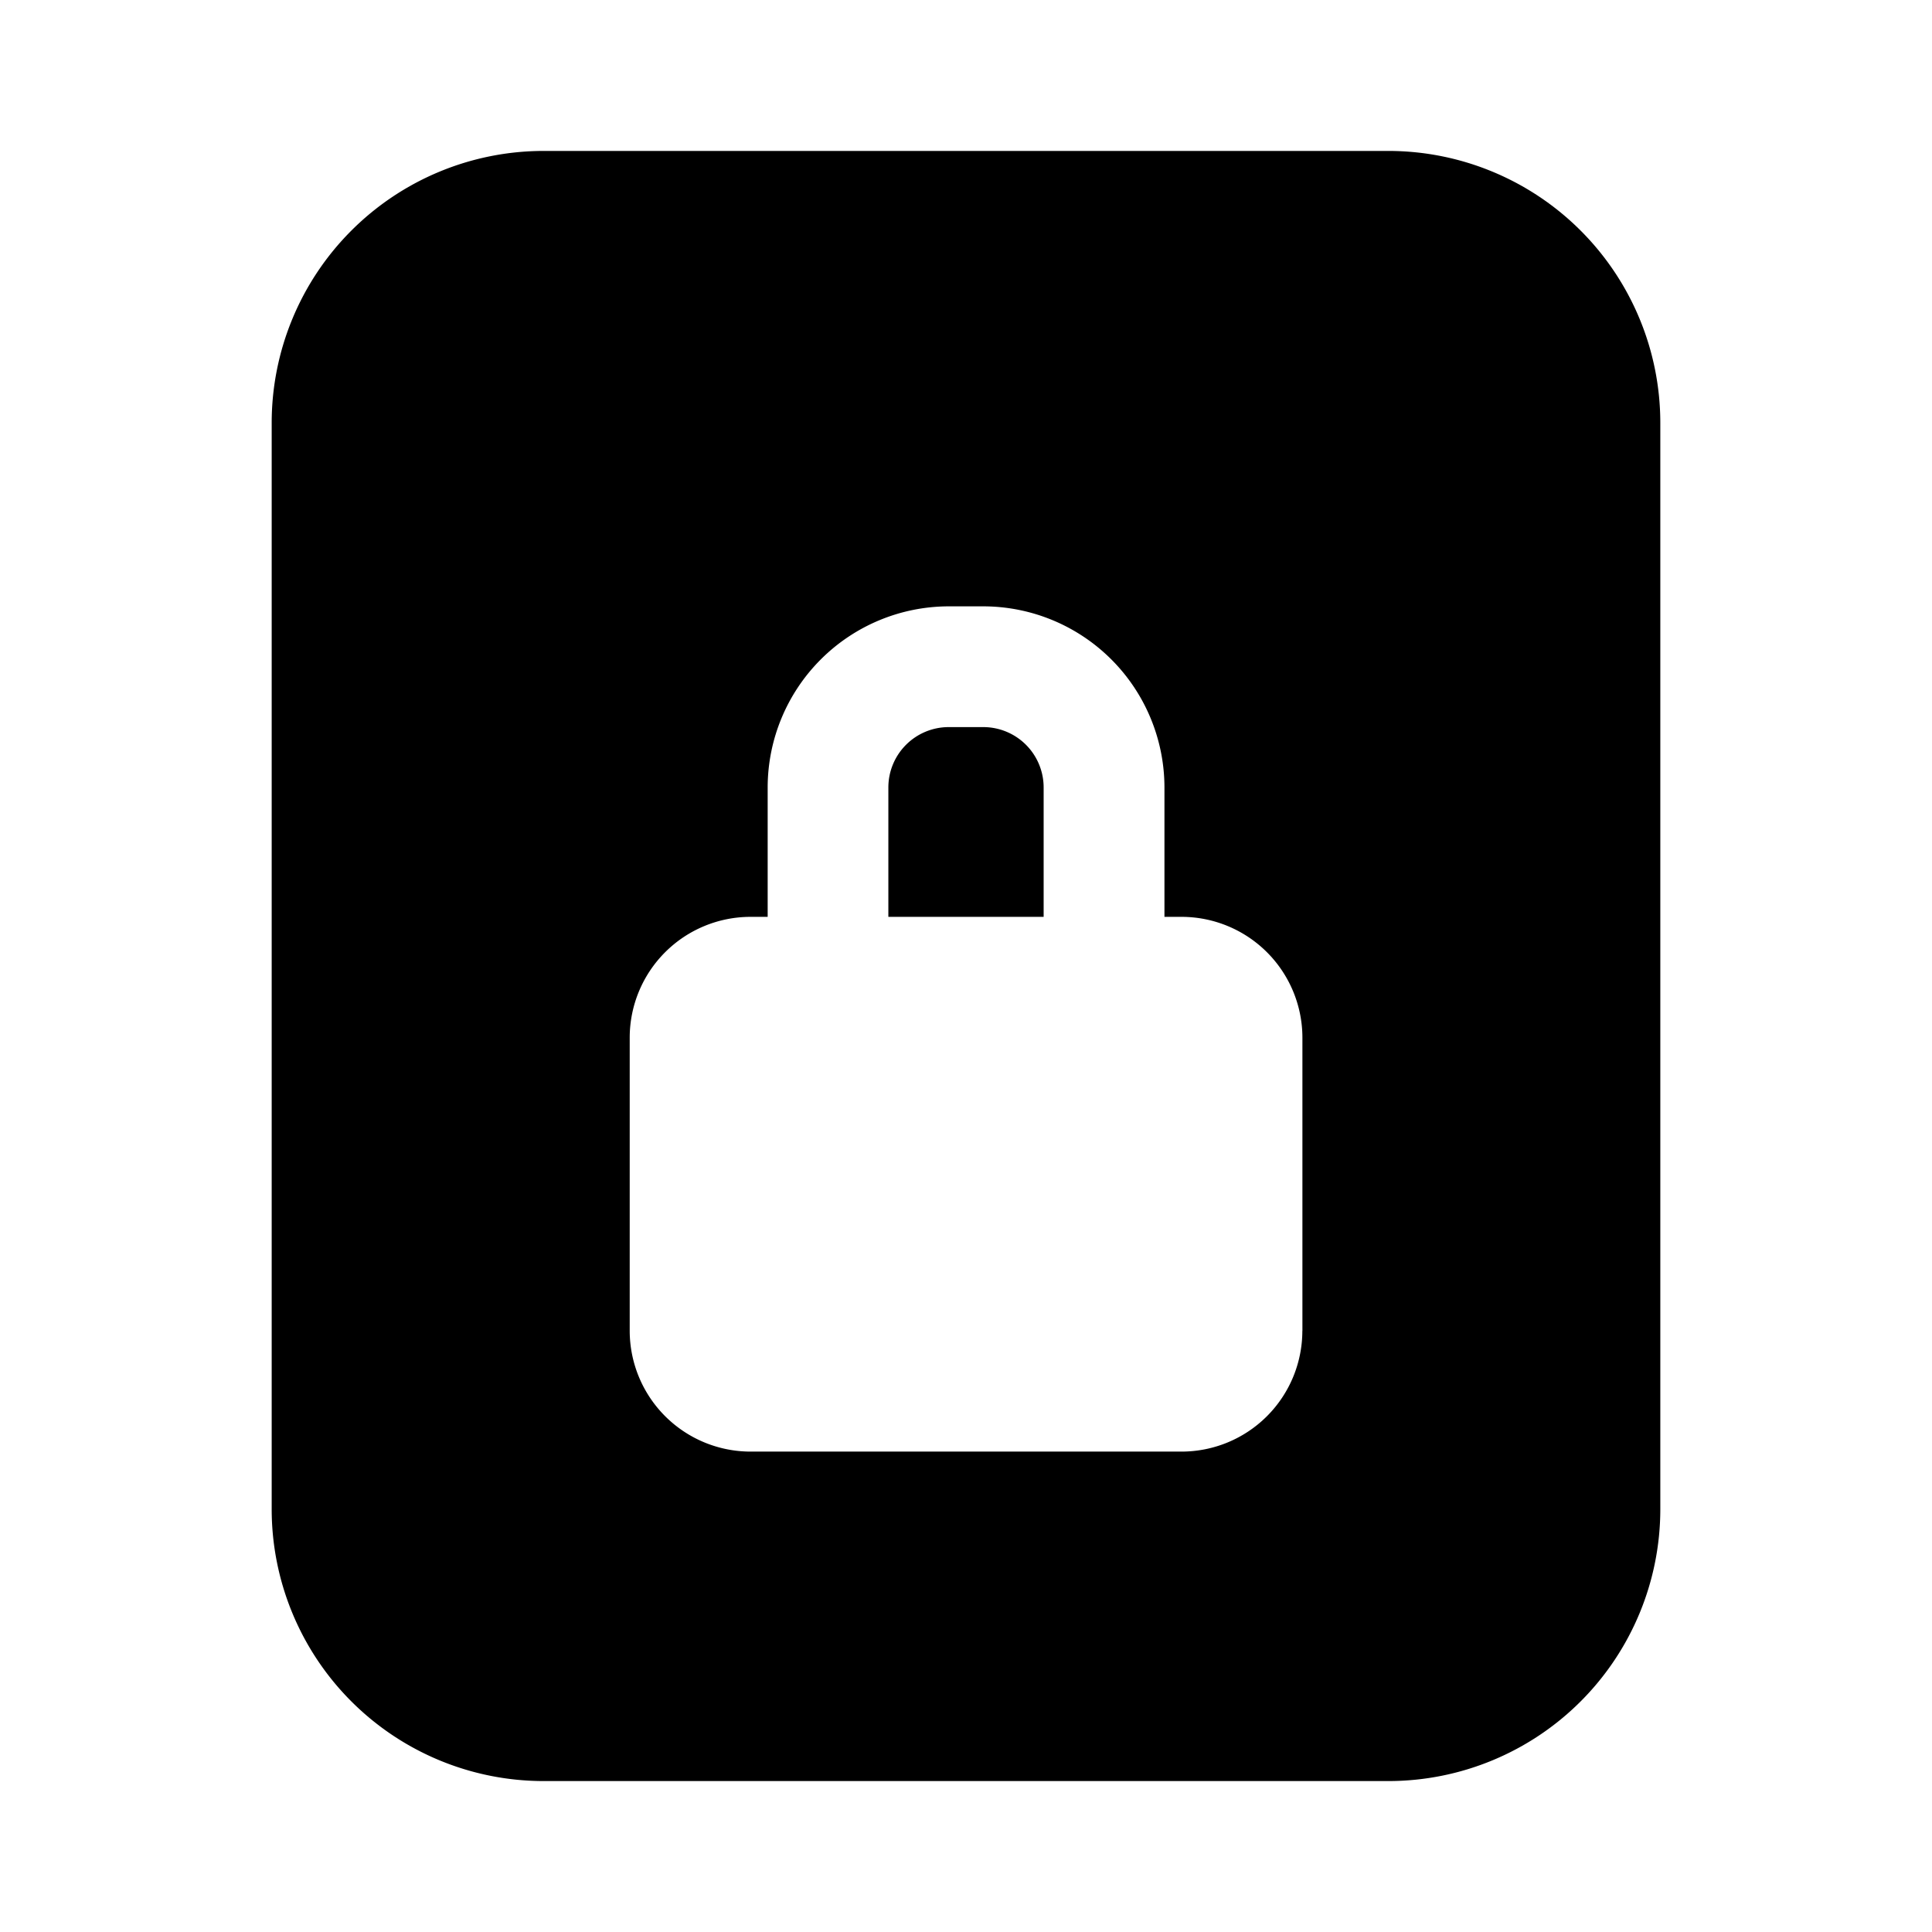 <svg width="32" height="32" viewBox="0 0 32 32" xmlns="http://www.w3.org/2000/svg"><path d="M16.286 12.043h-.572a1 1 0 0 0-1 1v2.143h2.572v-2.143a1 1 0 0 0-1-1Z"/><path d="M23 2.5H9A4.505 4.505 0 0 0 4.5 7v18A4.505 4.505 0 0 0 9 29.5h14a4.505 4.505 0 0 0 4.5-4.5V7A4.505 4.505 0 0 0 23 2.5Zm-1.429 19.543a2.002 2.002 0 0 1-2 2H12.43a2.003 2.003 0 0 1-2-2v-4.857a2.002 2.002 0 0 1 2-2h.285v-2.143a3.003 3.003 0 0 1 3-3h.572a3.003 3.003 0 0 1 3 3v2.143h.285a2.003 2.003 0 0 1 2 2v4.857Z"/></svg>
